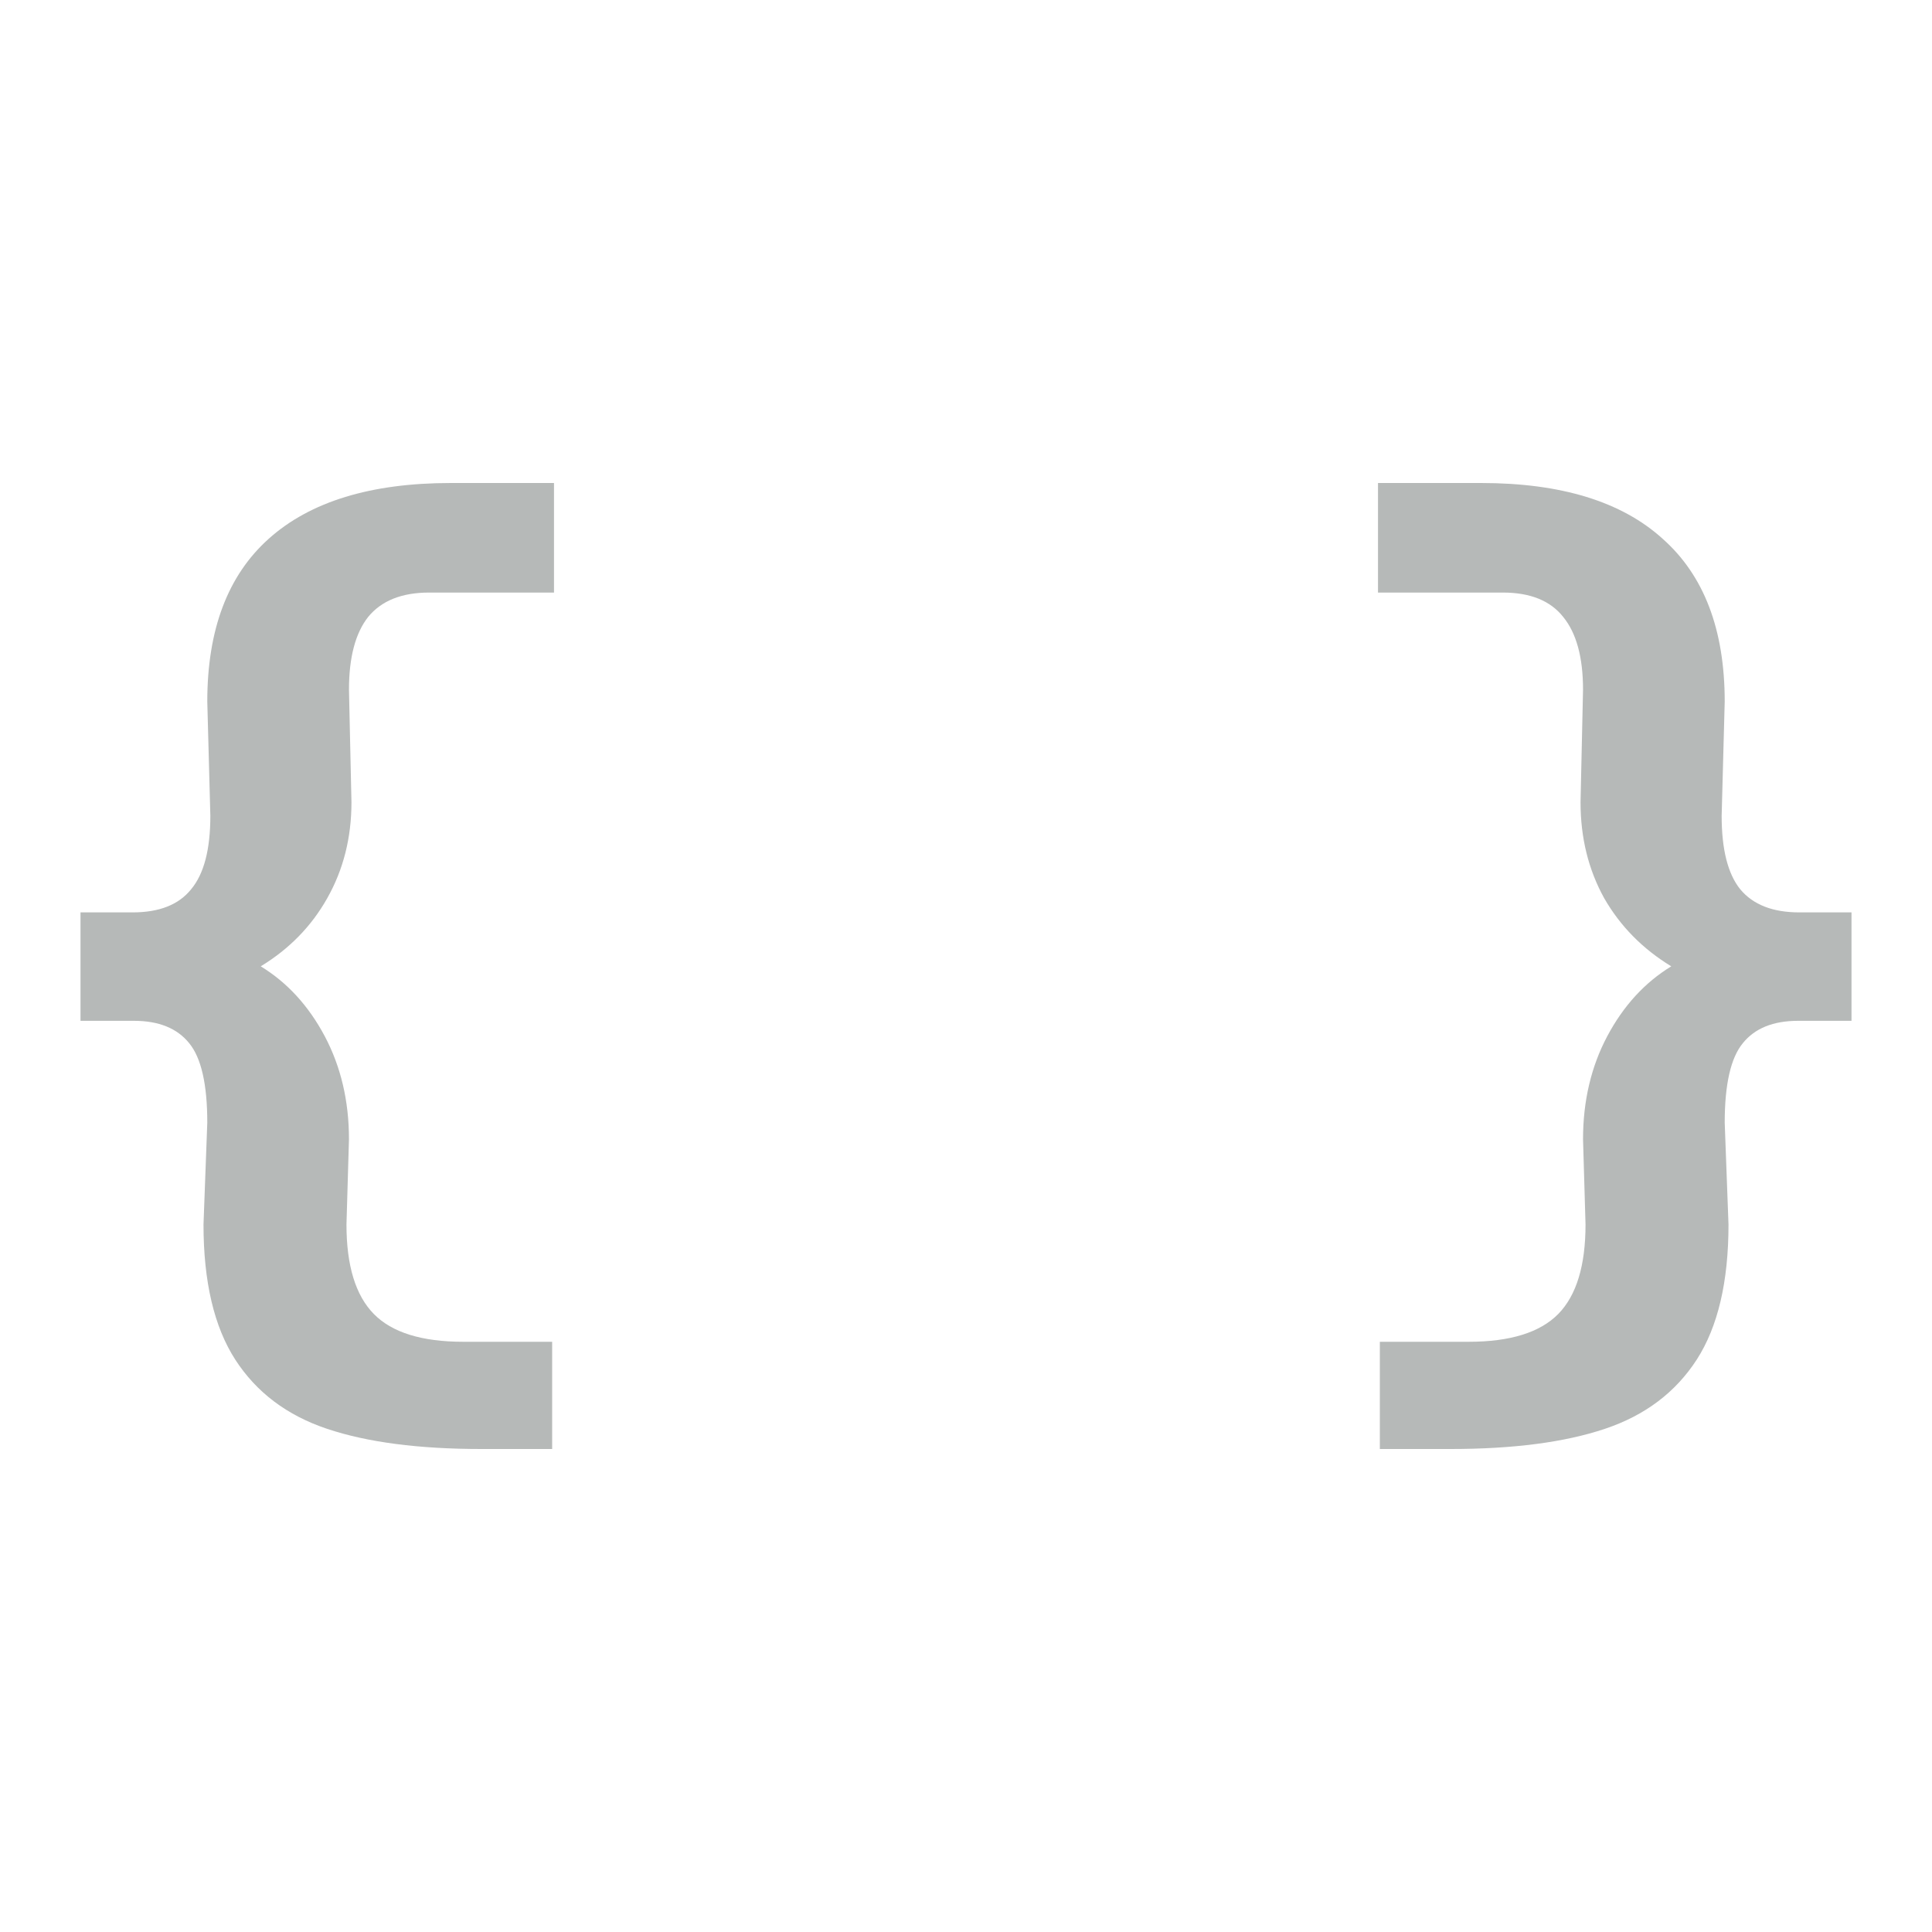 <svg width="24" height="24" viewBox="0 0 24 24" fill="none" xmlns="http://www.w3.org/2000/svg">
<path d="M5.979 18C5.202 18 4.564 17.917 4.065 17.75C3.565 17.583 3.185 17.296 2.922 16.889C2.66 16.482 2.528 15.923 2.528 15.211L2.575 13.946C2.575 13.47 2.5 13.142 2.351 12.96C2.202 12.774 1.973 12.681 1.664 12.681H1V11.334H1.648C1.978 11.334 2.22 11.239 2.374 11.047C2.534 10.856 2.613 10.552 2.613 10.135L2.575 8.715C2.575 7.822 2.829 7.148 3.339 6.692C3.854 6.231 4.607 6 5.601 6H6.882V7.361H5.331C4.991 7.361 4.739 7.462 4.574 7.663C4.415 7.864 4.335 8.166 4.335 8.568L4.366 9.966C4.366 10.407 4.265 10.804 4.065 11.158C3.869 11.506 3.594 11.788 3.239 12.004C3.568 12.205 3.833 12.494 4.034 12.872C4.234 13.249 4.335 13.676 4.335 14.152L4.304 15.211C4.304 15.722 4.417 16.092 4.644 16.323C4.87 16.553 5.24 16.668 5.755 16.668H6.859V18H5.979Z" fill="#B6B9B8"/>
<path d="M17.141 18V16.668H18.245C18.759 16.668 19.13 16.553 19.357 16.323C19.583 16.092 19.696 15.722 19.696 15.211L19.665 14.152C19.665 13.676 19.766 13.249 19.966 12.872C20.167 12.494 20.432 12.205 20.761 12.004C20.406 11.788 20.128 11.506 19.928 11.158C19.732 10.804 19.634 10.407 19.634 9.966L19.665 8.568C19.665 8.166 19.583 7.864 19.418 7.663C19.259 7.462 19.009 7.361 18.669 7.361H17.118V6H18.399C19.392 6 20.144 6.231 20.653 6.692C21.168 7.148 21.425 7.822 21.425 8.715L21.387 10.135C21.387 10.552 21.464 10.856 21.618 11.047C21.778 11.239 22.022 11.334 22.352 11.334H23V12.681H22.336C22.027 12.681 21.798 12.774 21.649 12.96C21.5 13.142 21.425 13.47 21.425 13.946L21.472 15.211C21.472 15.923 21.34 16.482 21.078 16.889C20.815 17.296 20.435 17.583 19.935 17.75C19.436 17.917 18.798 18 18.021 18H17.141Z" fill="#B6B9B8"/>
</svg>
